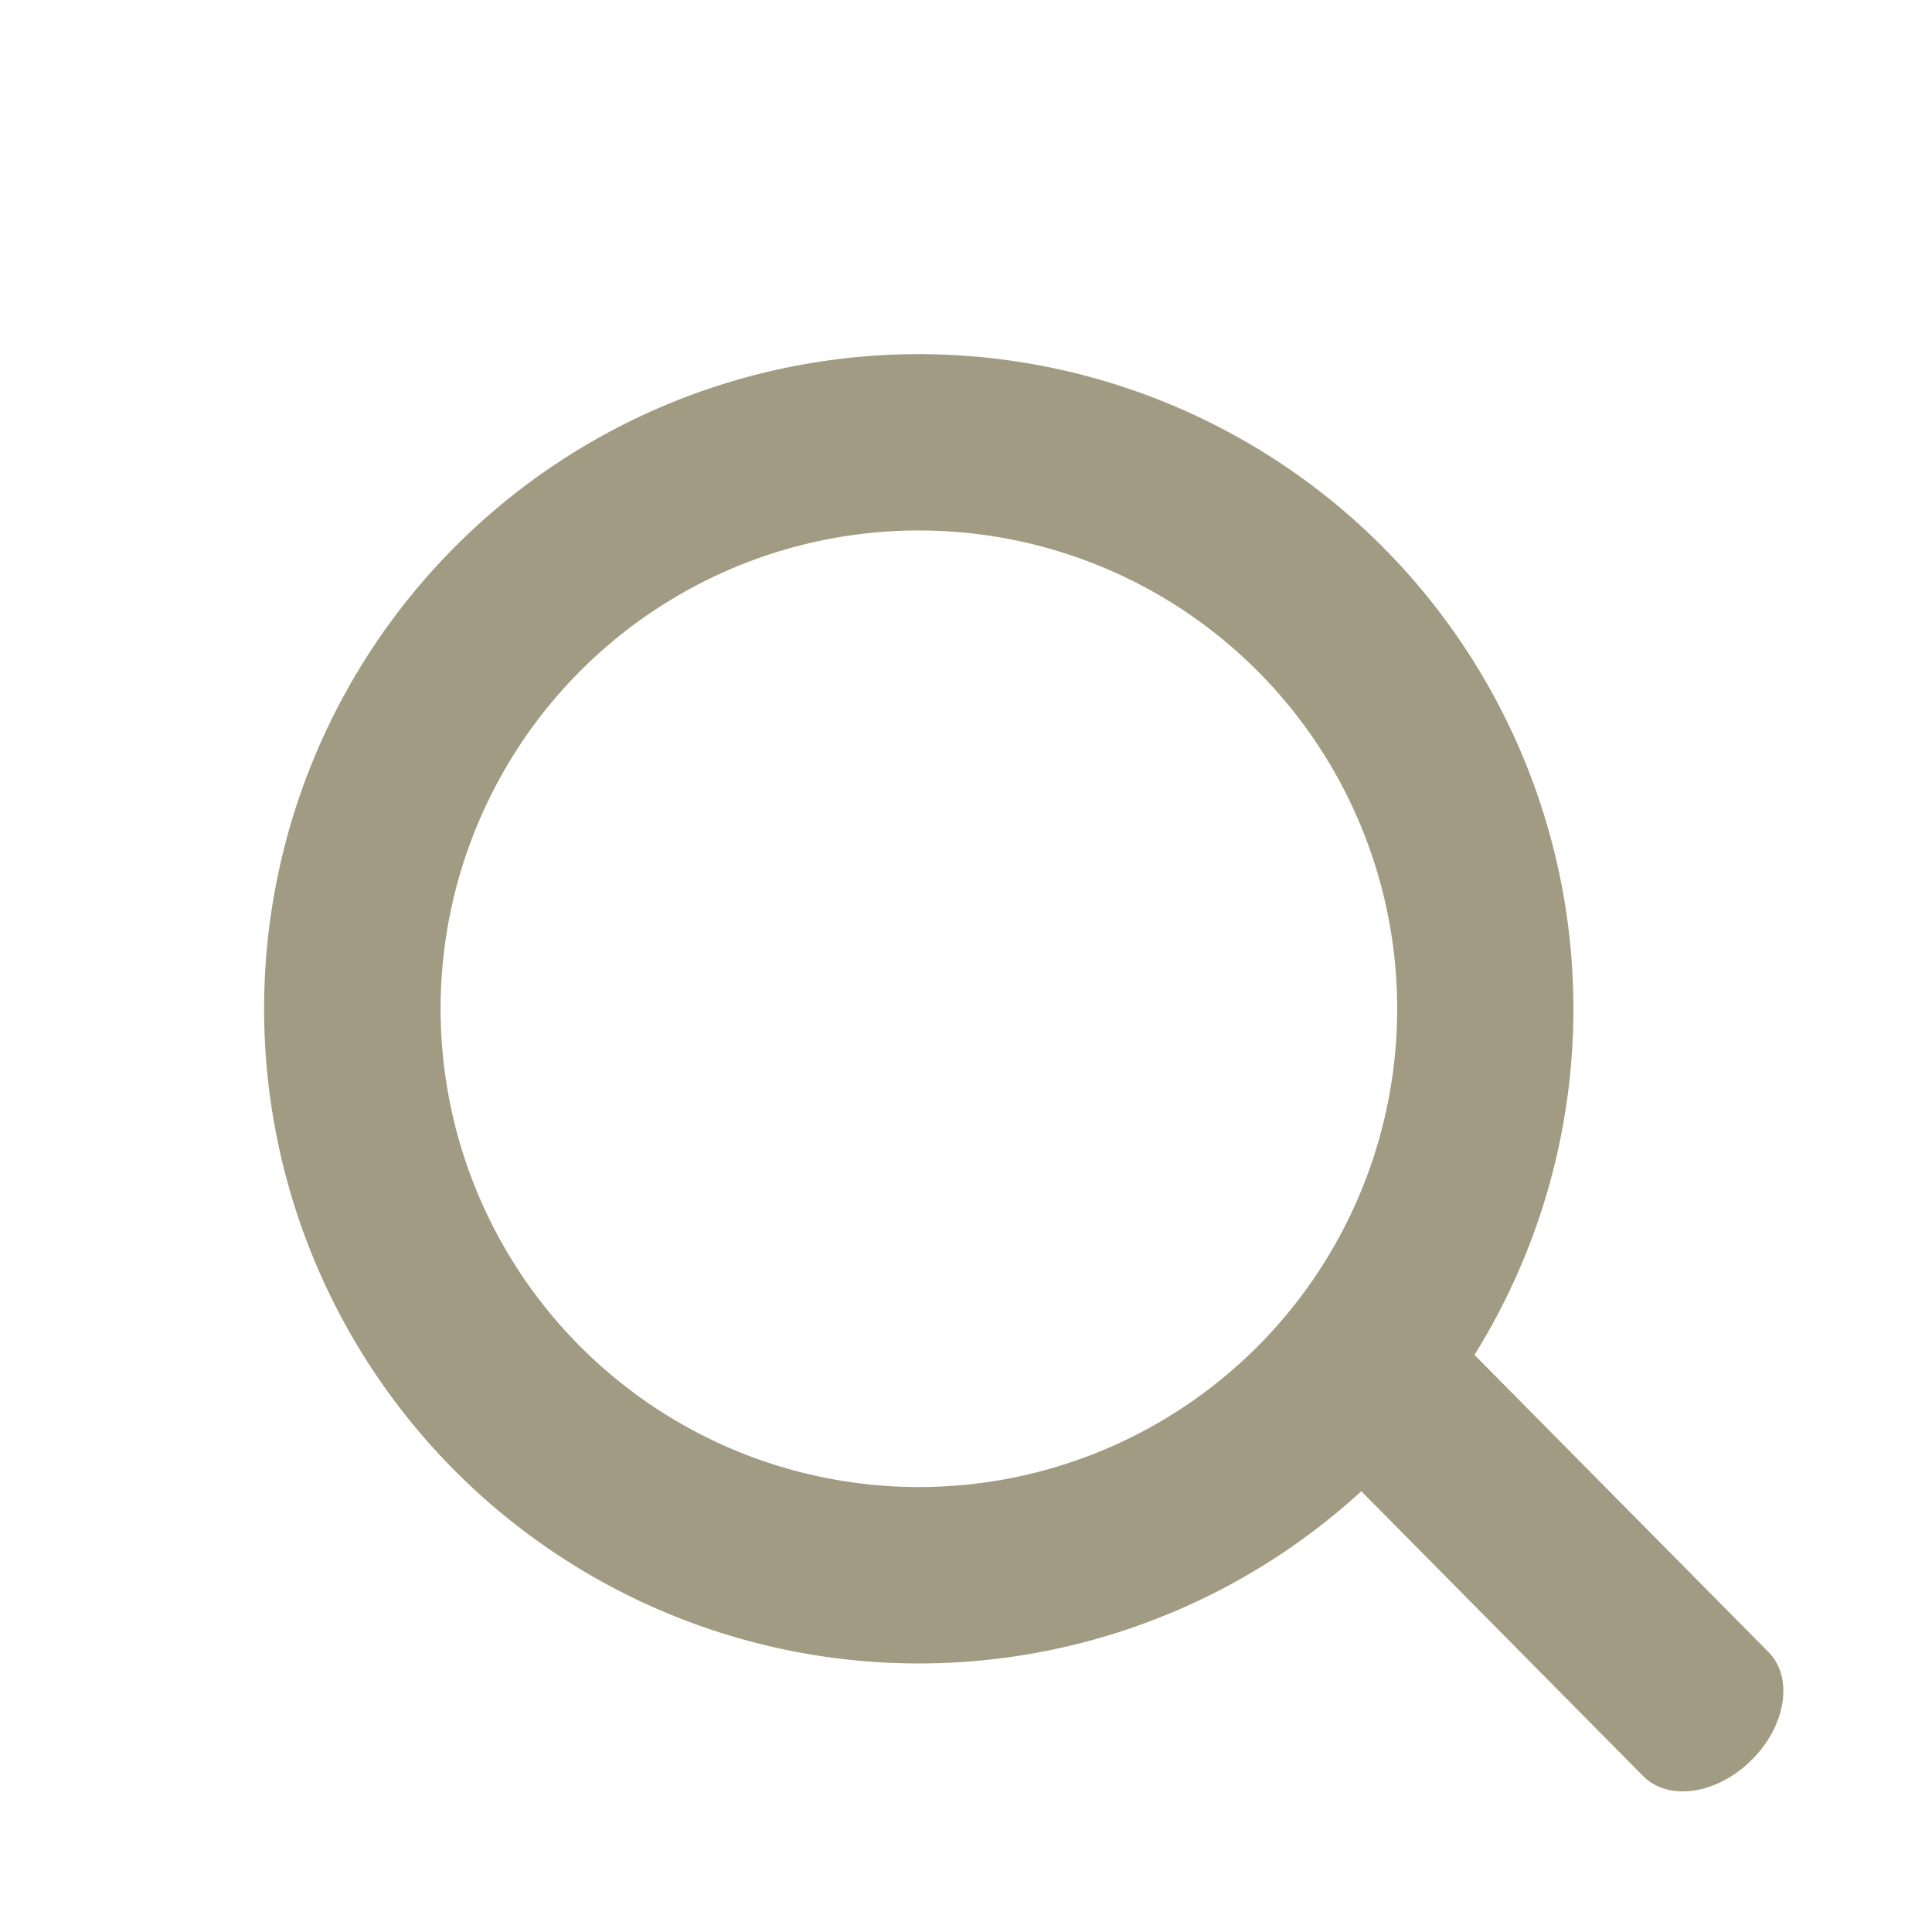 <svg xmlns="http://www.w3.org/2000/svg" width="16" height="16" viewBox="0 0 16 16"><g><g><g/><g transform="rotate(135.3 7.5 8)"><path fill="#a09b82" d="M11.632 7.671a3.96 3.96 0 1 1-7.922 0 3.96 3.96 0 0 1 7.922 0zM7.672 2.25a5.421 5.421 0 1 0 0 10.843 5.421 5.421 0 0 0 0-10.843z"/></g><g><path fill="#a09b82" d="M10.773 10.806c.287-.283.688-.342.897-.132l2.976 3.008c.209.21.145.612-.141.895-.287.284-.688.343-.897.132l-2.976-3.008c-.209-.21-.145-.611.141-.895z"/></g></g></g></svg>